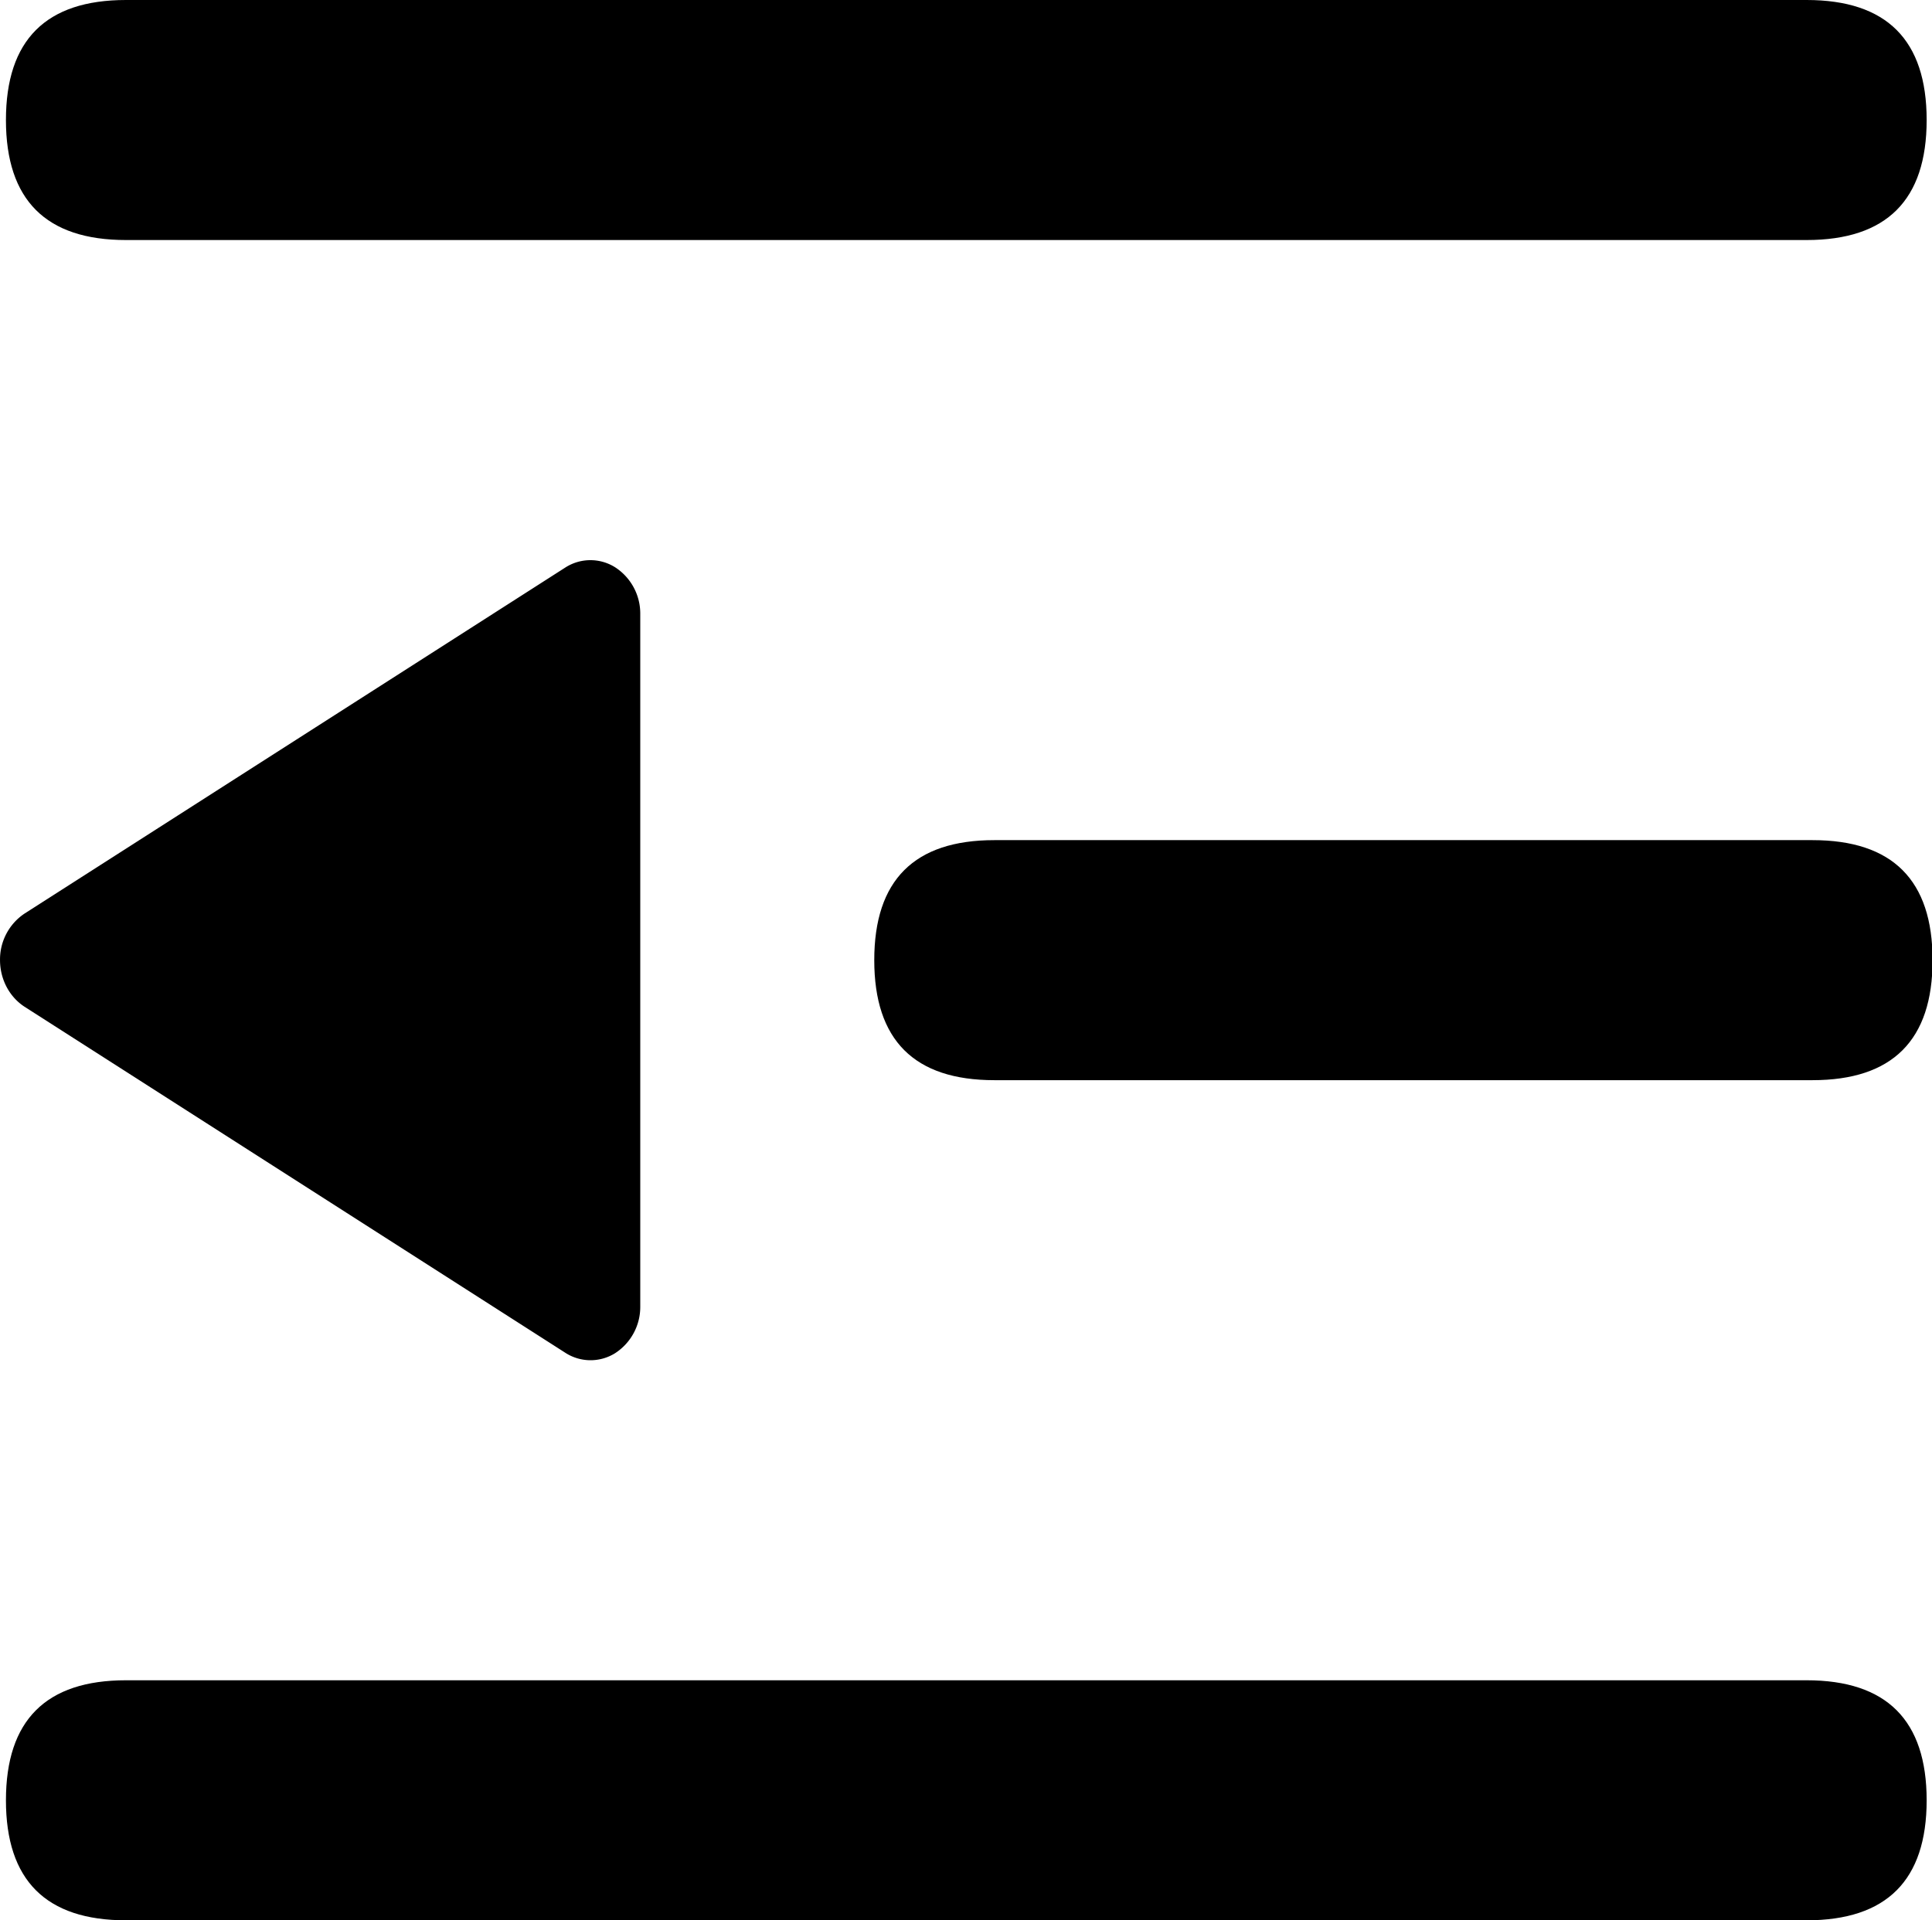 <?xml version="1.0" standalone="no"?><!DOCTYPE svg PUBLIC "-//W3C//DTD SVG 1.1//EN" "http://www.w3.org/Graphics/SVG/1.1/DTD/svg11.dtd"><svg t="1647399574503" class="icon" viewBox="0 0 1030 1024" version="1.1" xmlns="http://www.w3.org/2000/svg" p-id="14124" xmlns:xlink="http://www.w3.org/1999/xlink" width="16.094" height="16"><defs><style type="text/css"></style></defs><path d="M13.058 487.168a29.44 29.44 0 0 0-13.056 24.747c0 10.24 4.949 19.627 13.056 24.917l288.256 184.491a24.747 24.747 0 0 0 26.624 0.256A29.355 29.355 0 0 0 341.335 696.576V327.509a29.355 29.355 0 0 0-13.397-25.003 24.747 24.747 0 0 0-26.624 0.171L13.058 487.168z" p-id="14125"></path><path d="M3.159 0m64 0l896 0q64 0 64 64l0 0q0 64-64 64l-896 0q-64 0-64-64l0 0q0-64 64-64Z" p-id="14126"></path><path d="M466.092 448m64 0l436.224 0q64 0 64 64l0 0q0 64-64 64l-436.224 0q-64 0-64-64l0 0q0-64 64-64Z" p-id="14127"></path><path d="M3.159 896m64 0l896 0q64 0 64 64l0 0q0 64-64 64l-896 0q-64 0-64-64l0 0q0-64 64-64Z" p-id="14128"></path></svg>